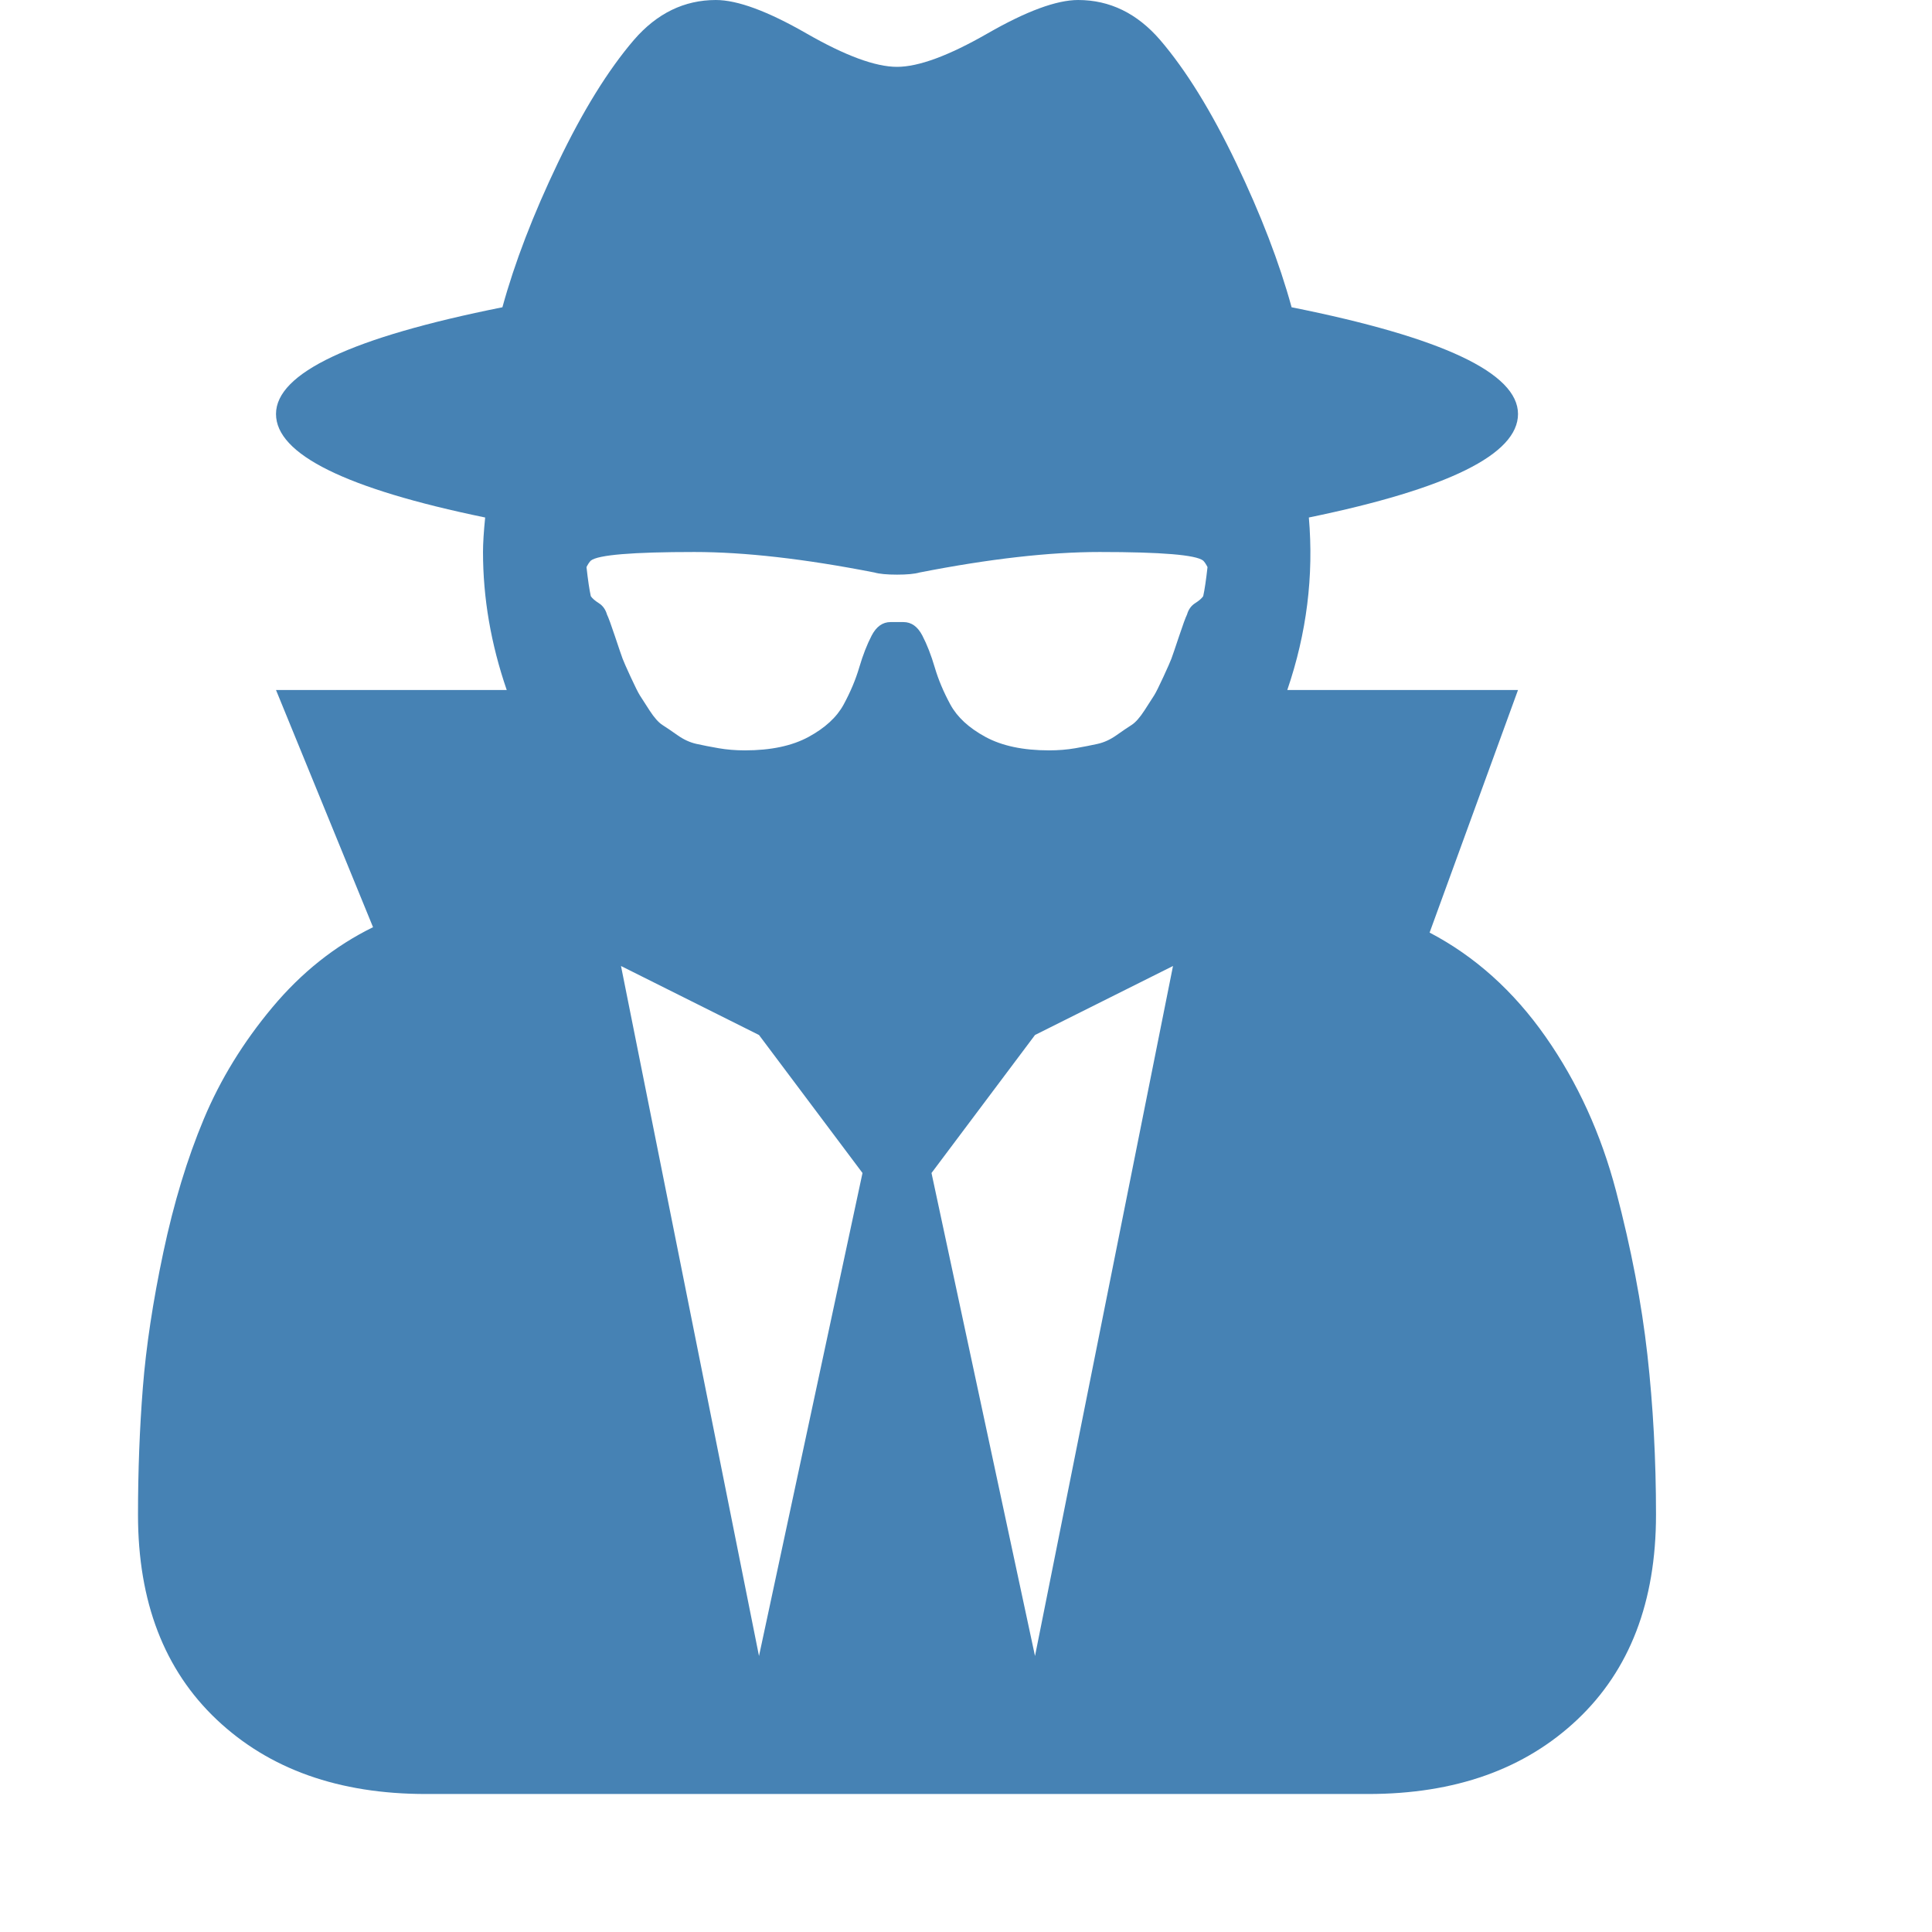 <svg width="1792" height="1792" viewBox="0 0 1792 1792" xmlns="http://www.w3.org/2000/svg"><path d="M704 1536l96-448-96-128-128-64zm256 0l128-640-128 64-96 128zm160-1010q-2-4-4-6-10-8-96-8-70 0-167 19-7 2-21 2t-21-2q-97-19-167-19-86 0-96 8-2 2-4 6 2 18 4 27 2 3 7.5 6.5t7.5 10.5q2 4 7.5 20.5t7 20.5 7.5 17 8.5 17 9 14 12 13.5 14 9.5 17.5 8 20.5 4 24.5 2q36 0 59-12.5t32.5-30 14.5-34.5 11.5-29.5 17.5-12.5h12q11 0 17.5 12.5t11.5 29.5 14.5 34.5 32.5 30 59 12.5q13 0 24.5-2t20.5-4 17.5-8 14-9.5 12-13.5 9-14 8.5-17 7.5-17 7-20.5 7.5-20.5q2-7 7.5-10.5t7.5-6.5q2-9 4-27zm416 879q0 121-73 190t-194 69h-874q-121 0-194-69t-73-190q0-61 4.5-118t19-125.5 37.5-123.5 63.5-103.5 93.5-74.5l-90-220h214q-22-64-22-128 0-12 2-32-194-40-194-96 0-57 210-99 17-62 51.5-134t70.5-114q32-37 76-37 30 0 84 31t84 31 84-31 84-31q44 0 76 37 36 42 70.5 114t51.5 134q210 42 210 99 0 56-194 96 7 81-20 160h214l-82 225q63 33 107.5 96.5t65.5 143.5 29 151.5 8 148.5z" fill="#4682b4"/></svg>